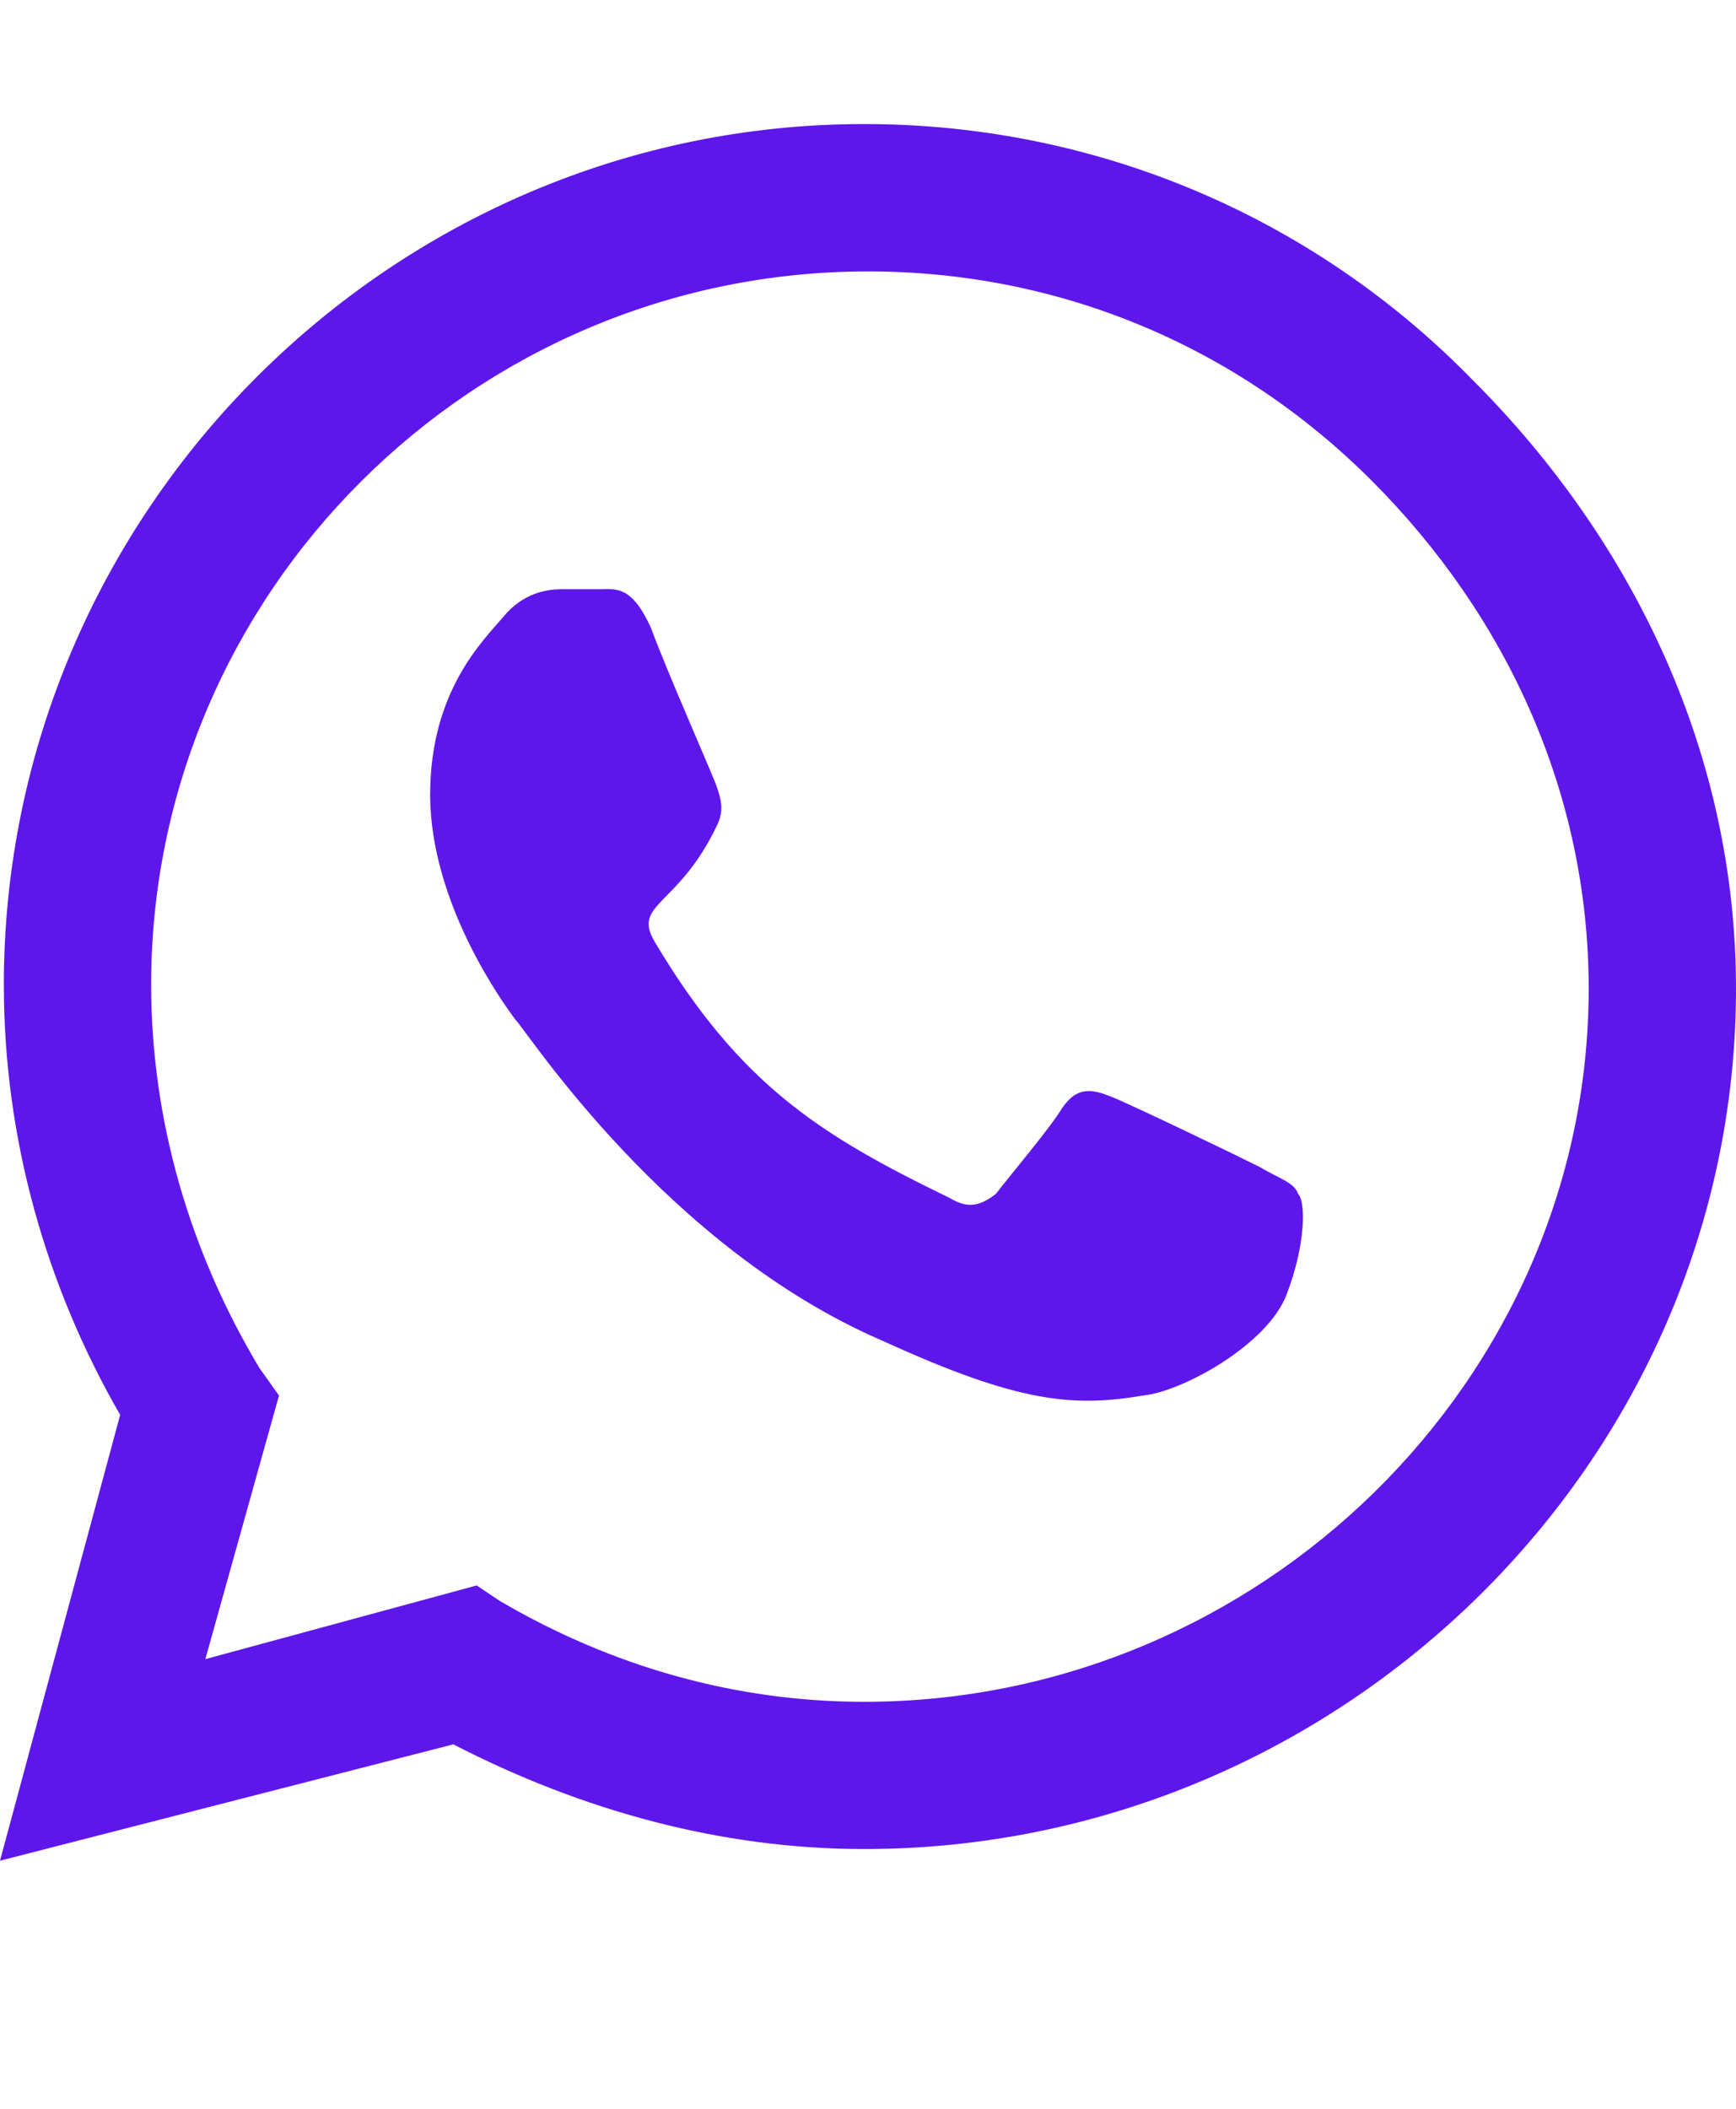 <svg width="14" height="17" viewBox="0 0 14 17" fill="none" xmlns="http://www.w3.org/2000/svg">
<path d="M11.875 3.062C13.188 4.375 14 6.094 14 7.969C14 11.781 10.812 14.906 6.969 14.906C5.812 14.906 4.688 14.594 3.656 14.062L0 15L0.969 11.406C0.375 10.375 0.031 9.188 0.031 7.938C0.031 4.125 3.156 1 6.969 1C8.844 1 10.594 1.75 11.875 3.062ZM6.969 13.719C10.156 13.719 12.812 11.125 12.812 7.969C12.812 6.406 12.156 4.969 11.062 3.875C9.969 2.781 8.531 2.188 7 2.188C3.812 2.188 1.219 4.781 1.219 7.938C1.219 9.031 1.531 10.094 2.094 11.031L2.25 11.25L1.656 13.375L3.844 12.781L4.031 12.906C4.938 13.438 5.938 13.719 6.969 13.719ZM10.156 9.406C10.312 9.5 10.438 9.531 10.469 9.625C10.531 9.688 10.531 10.031 10.375 10.438C10.219 10.844 9.531 11.219 9.219 11.25C8.656 11.344 8.219 11.312 7.125 10.812C5.375 10.062 4.25 8.312 4.156 8.219C4.062 8.094 3.469 7.281 3.469 6.406C3.469 5.562 3.906 5.156 4.062 4.969C4.219 4.781 4.406 4.75 4.531 4.75C4.625 4.75 4.75 4.75 4.844 4.75C4.969 4.75 5.094 4.719 5.25 5.062C5.375 5.406 5.75 6.25 5.781 6.344C5.812 6.438 5.844 6.531 5.781 6.656C5.469 7.312 5.094 7.281 5.281 7.594C5.969 8.75 6.625 9.156 7.656 9.656C7.812 9.75 7.906 9.719 8.031 9.625C8.125 9.5 8.469 9.094 8.562 8.938C8.688 8.75 8.812 8.781 8.969 8.844C9.125 8.906 9.969 9.312 10.156 9.406Z" fill="#5E17EB"/>
</svg>
